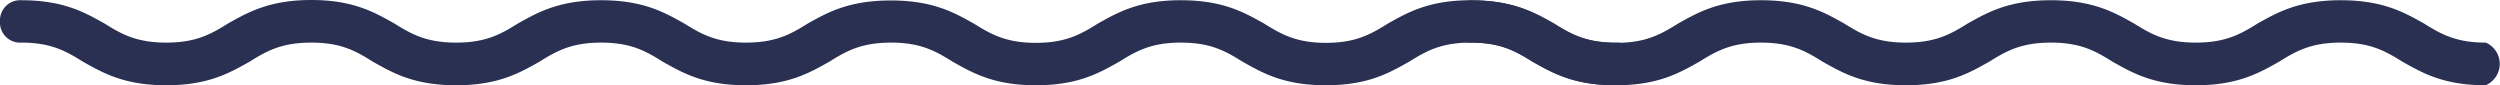 <svg xmlns="http://www.w3.org/2000/svg" viewBox="0 0 538.01 18.35"><defs><style>.cls-1{fill:#2a3052;}</style></defs><title>Water2</title><g id="Layer_2" data-name="Layer 2"><g id="Layer_1-2" data-name="Layer 1"><path class="cls-1" d="M4.59,9.17c6.42,0,9.63,1.84,13.3,4.13,4.13,2.3,8.72,5.05,17.89,5.05S49.54,15.6,53.67,13.3C57.34,11,60.55,9.17,67,9.17S76.61,11,80.28,13.3c4.12,2.3,8.71,5.05,17.89,5.05s13.76-2.75,17.89-5.05c3.67-2.29,6.88-4.13,13.3-4.13S139,11,142.66,13.3c4.13,2.3,8.72,5.05,17.89,5.05s13.76-2.75,17.89-5.05c3.67-2.29,6.88-4.13,13.31-4.13s9.63,1.84,13.3,4.13c4.13,2.3,8.71,5.05,17.89,5.05s13.76-2.75,17.89-5.05c3.67-2.29,6.88-4.13,13.3-4.13s9.64,1.84,13.31,4.13c4.12,2.3,8.71,5.05,17.89,5.05s13.76-2.75,17.89-5.05c3.67-2.29,6.88-4.13,13.3-4.13s9.63,1.84,13.3,4.13c4.13,2.3,8.72,5.05,17.89,5.05a4.34,4.34,0,0,0,4.59-4.59,4.34,4.34,0,0,0-4.59-4.59c-6.42,0-9.63-1.83-13.3-4.12-4.13-2.3-8.72-5-17.89-5s-13.76,2.75-17.89,5.05c-3.67,2.29-6.88,4.12-13.3,4.12S275.69,7.34,272,5.05c-4.13-2.3-8.71-5-17.89-5s-13.76,2.75-17.89,5.05c-3.67,2.29-6.88,4.12-13.3,4.12s-9.63-1.83-13.3-4.12c-4.13-2.3-8.72-5-17.89-5S178,2.75,173.86,5.05c-3.67,2.29-6.89,4.12-13.31,4.12s-9.63-1.83-13.3-4.12c-4.13-2.3-8.72-5-17.89-5S115.6,2.75,111.47,5.05c-3.67,2.29-6.88,4.12-13.3,4.12S88.53,7.34,84.86,5.05C80.74,2.75,76.15,0,67,0S53.21,2.75,49.08,5.05c-3.67,2.29-6.88,4.12-13.3,4.12s-9.63-1.83-13.3-4.12c-4.13-2.3-8.72-5-17.89-5A4.33,4.33,0,0,0,0,4.59,4.33,4.33,0,0,0,4.59,9.17Z"/><path class="cls-1" d="M534.94,9.17c-6.42,0-9.63-1.83-13.3-4.12-4.13-2.3-8.72-5-17.89-5S490,2.75,485.86,5.05c-3.67,2.29-6.89,4.12-13.31,4.12s-9.63-1.83-13.3-4.12c-4.13-2.3-8.72-5-17.89-5S427.6,2.75,423.47,5.05c-3.67,2.29-6.88,4.12-13.3,4.12s-9.64-1.83-13.31-4.12c-4.12-2.3-8.71-5-17.89-5s-13.76,2.75-17.89,5.05c-3.67,2.29-6.88,4.12-13.3,4.12s-9.63-1.83-13.3-4.12c-4.11-2.29-8.67-5-17.74-5A4.7,4.7,0,0,0,312,4.73a4.32,4.32,0,0,0,4.59,4.44c6.42,0,9.63,1.84,13.3,4.13,4.13,2.3,8.72,5.05,17.89,5.05s13.76-2.75,17.89-5.05c3.67-2.29,6.88-4.13,13.3-4.13s9.64,1.84,13.31,4.13c4.12,2.3,8.71,5.05,17.89,5.05s13.76-2.75,17.89-5.05c3.67-2.29,6.88-4.13,13.3-4.13S451,11,454.66,13.3c4.13,2.3,8.72,5.05,17.89,5.05s13.76-2.75,17.89-5.05c3.67-2.29,6.88-4.13,13.31-4.13s9.63,1.84,13.3,4.13c4.13,2.3,8.71,5.05,17.89,5.05l.37-.19a5,5,0,0,0-.37-9Z"/></g></g></svg>